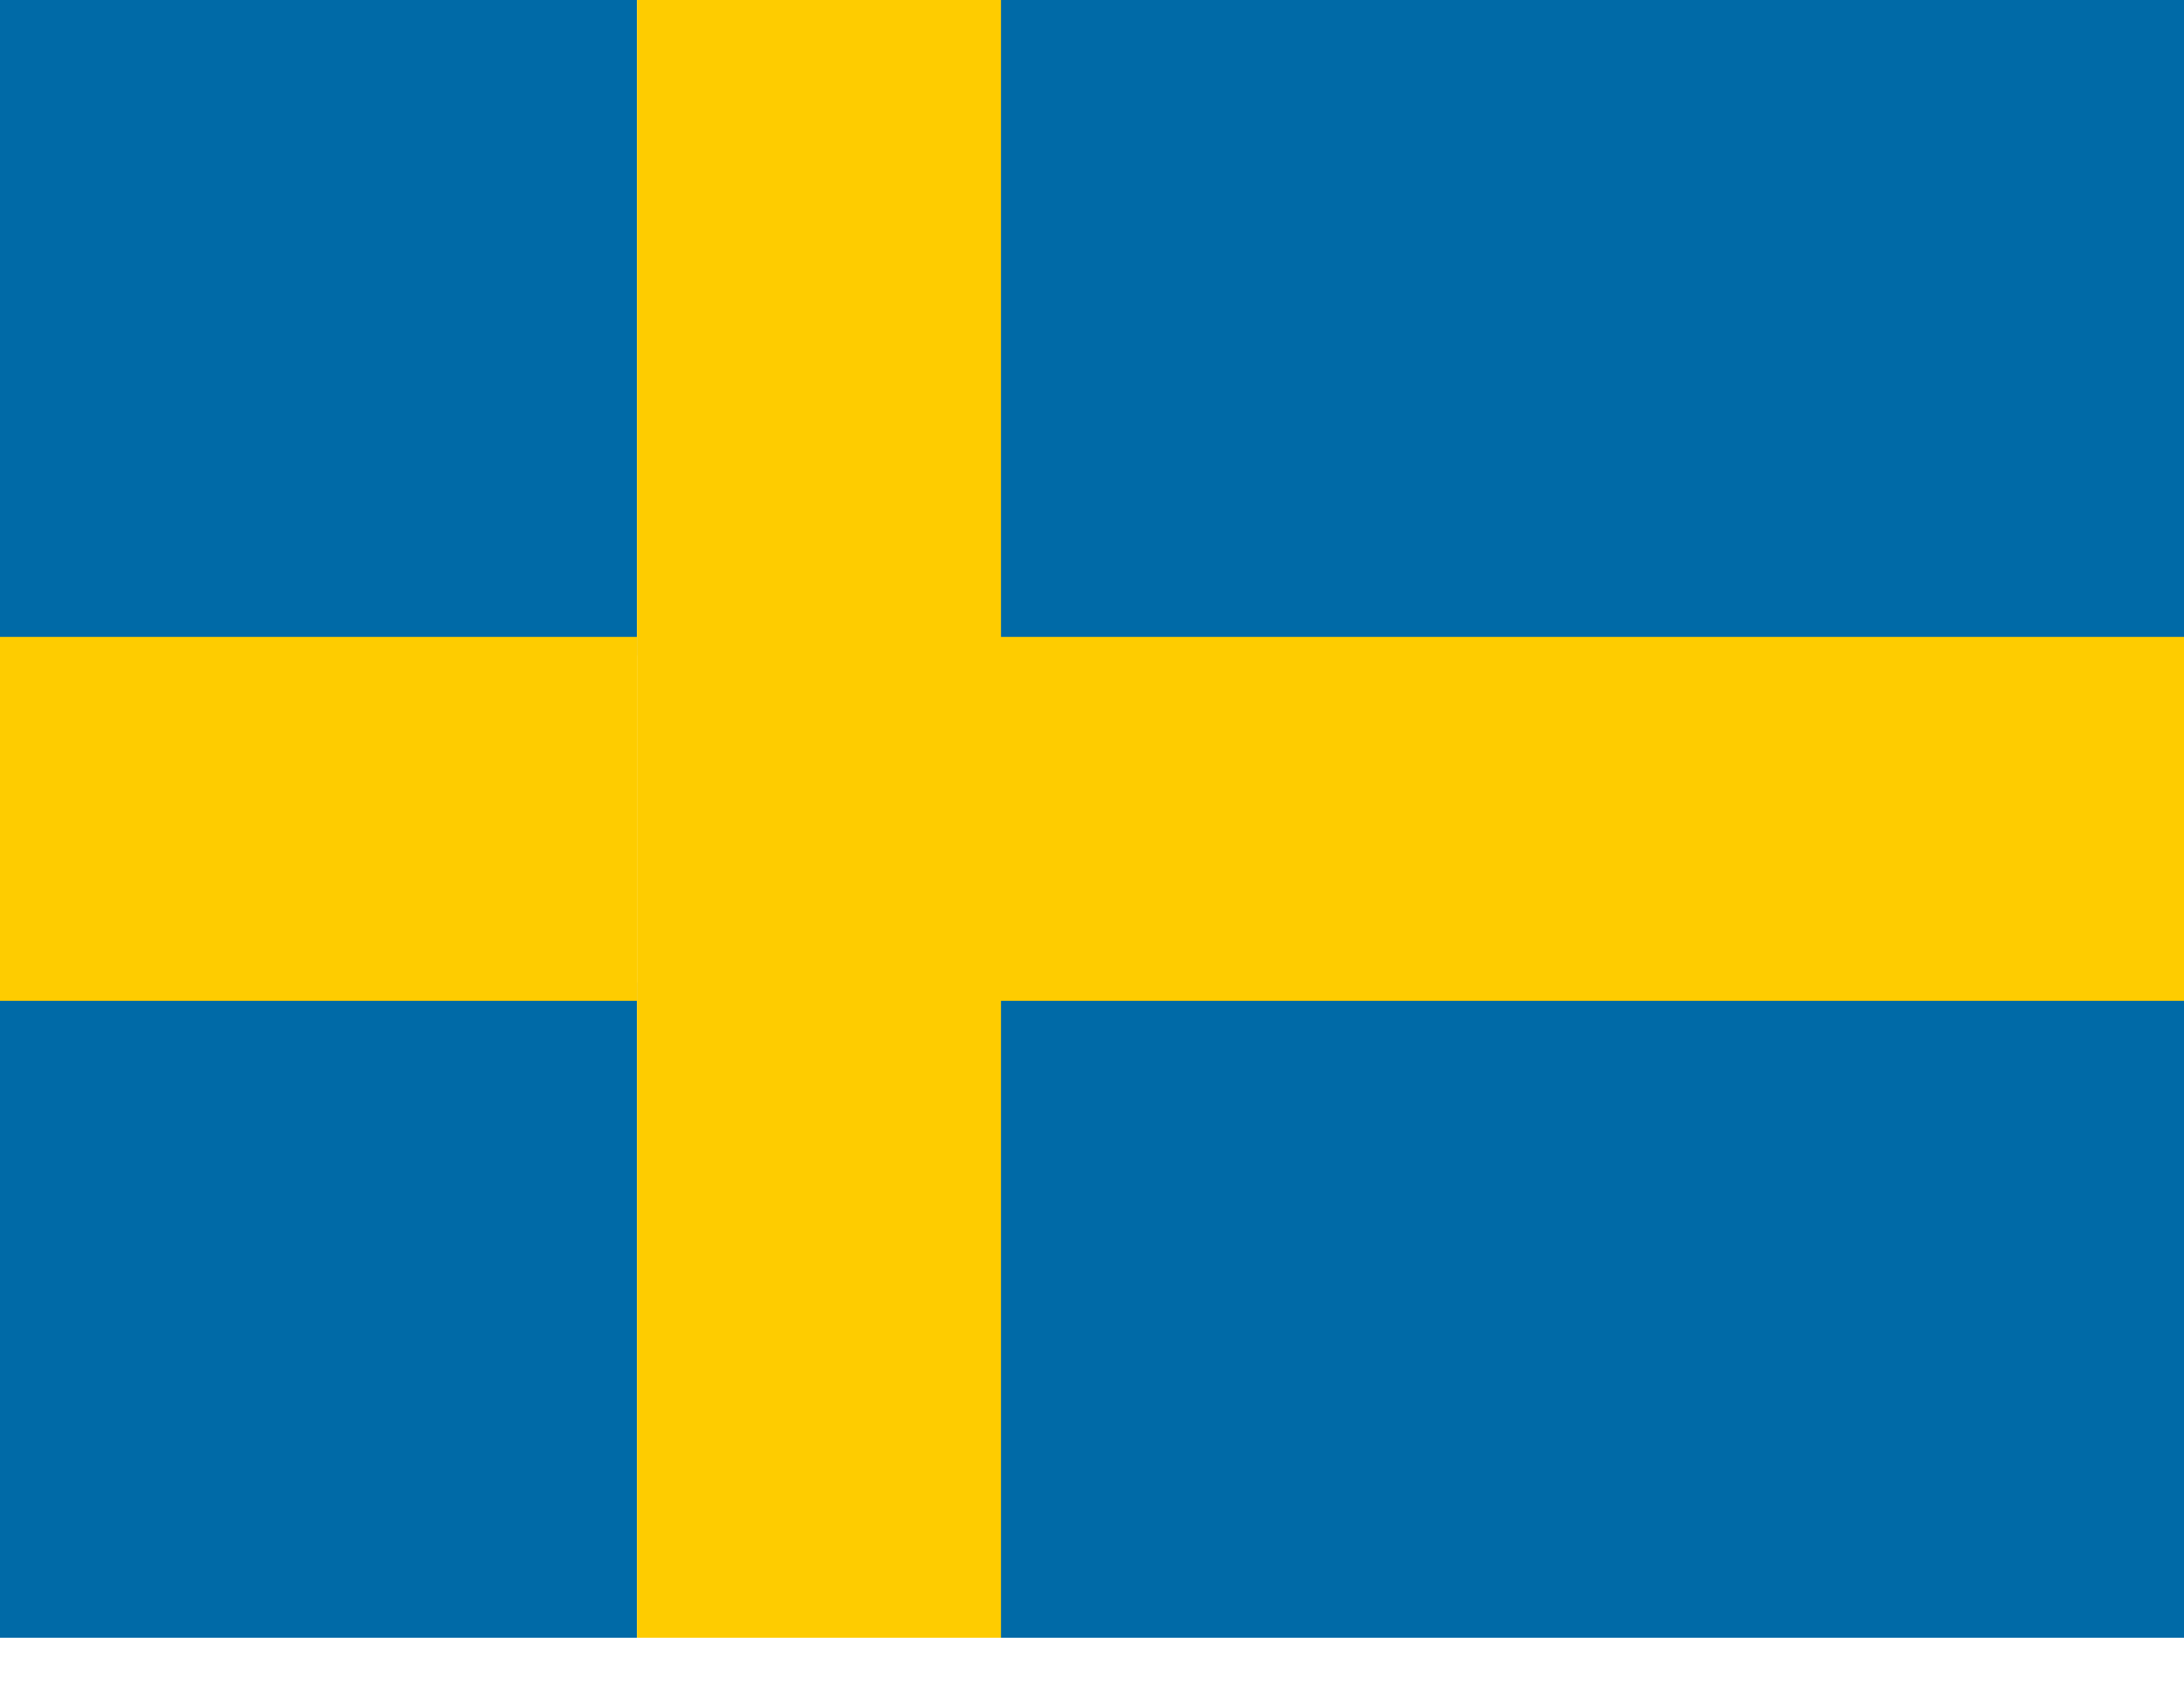 <svg width="27" height="21" viewBox="0 0 27 21" fill="none" xmlns="http://www.w3.org/2000/svg">
<path fill-rule="evenodd" clip-rule="evenodd" d="M0 0H7.875V8.104H0V0ZM0 12.146H7.875V20.25H0V12.146Z" fill="#006AA7"/>
<path fill-rule="evenodd" clip-rule="evenodd" d="M0 7.875H7.875V12.375H0V7.875Z" fill="#FECC00"/>
<path fill-rule="evenodd" clip-rule="evenodd" d="M11.25 12.146H27V20.25H11.25V12.146ZM11.25 0H27V8.104H11.25V0Z" fill="#006AA7"/>
<path fill-rule="evenodd" clip-rule="evenodd" d="M7.875 0H12.375V20.25H7.875V0Z" fill="#FECC00"/>
<path fill-rule="evenodd" clip-rule="evenodd" d="M11.25 7.875H27V12.375H11.25V7.875Z" fill="#FECC00"/>
</svg>
